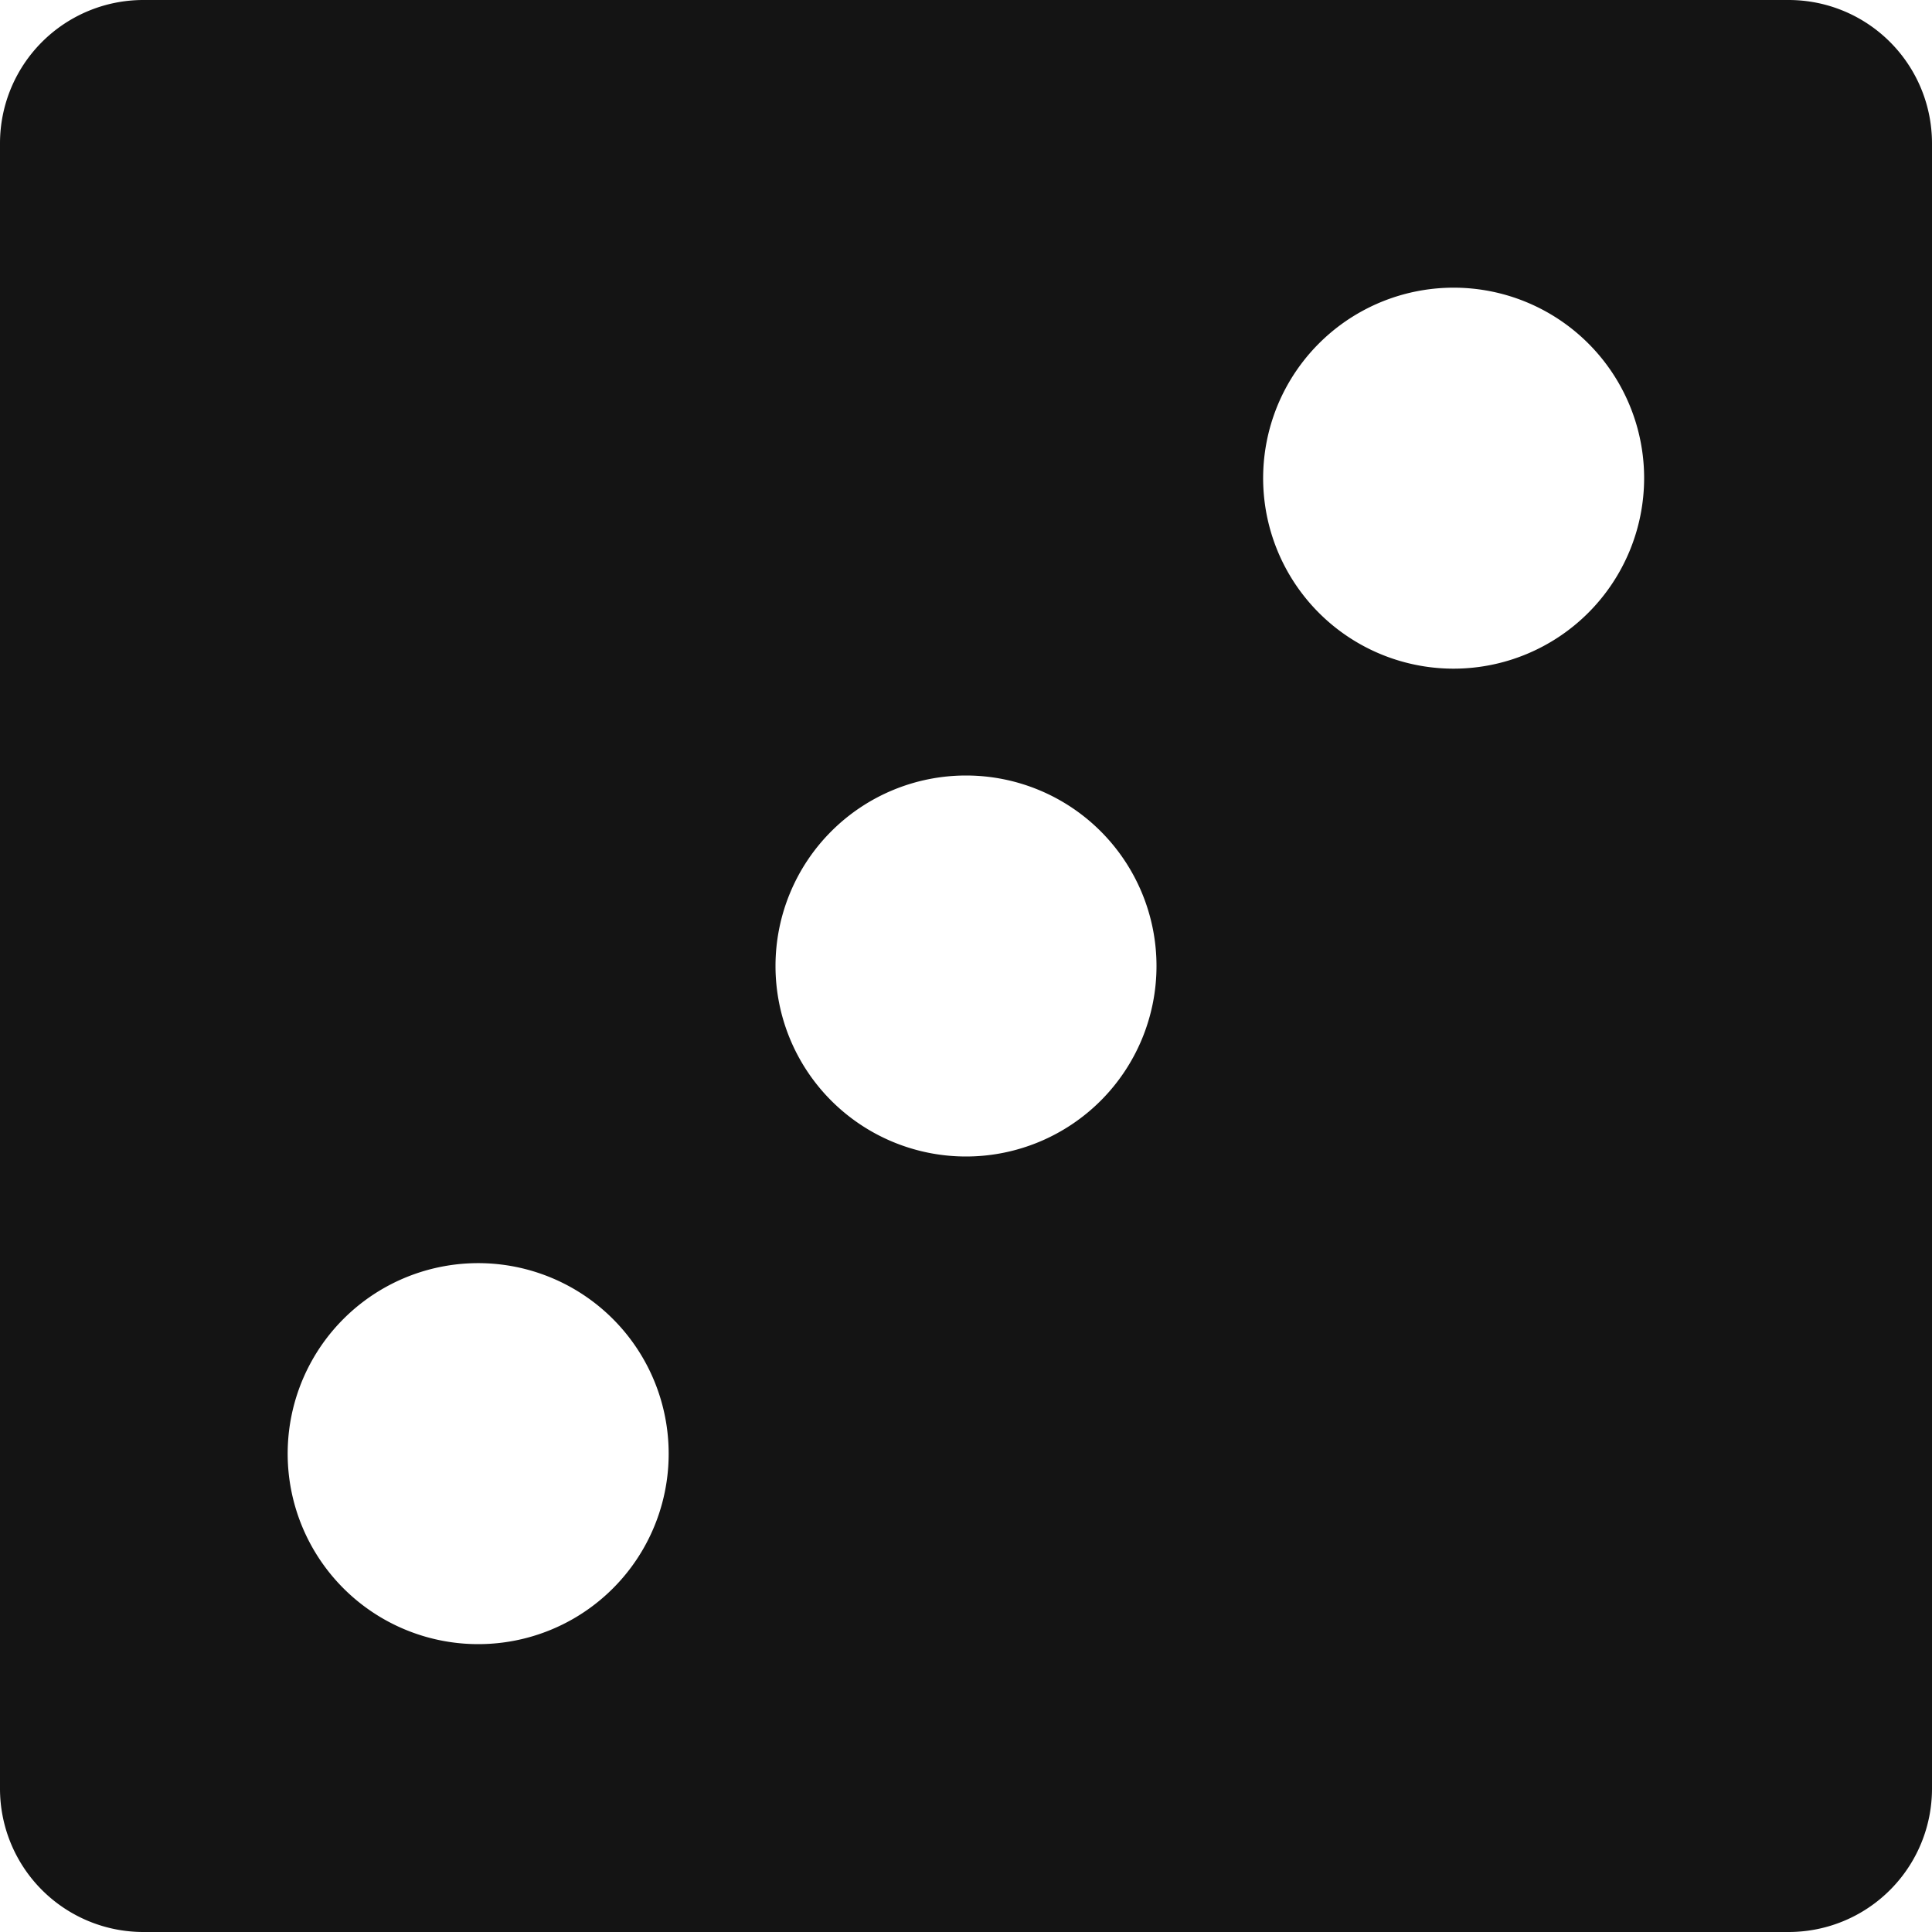 <svg xmlns="http://www.w3.org/2000/svg" viewBox="0 0 100 100"><g id="Layer_2" data-name="Layer 2"><g id="Layer_1-2" data-name="Layer 1" fill="rgba(20, 20, 20, 1 )"><path d="M92.58,0H7.42A7.42,7.42,0,0,0,0,7.42V92.58A7.42,7.42,0,0,0,7.42,100H92.58A7.42,7.42,0,0,0,100,92.58V7.42A7.42,7.42,0,0,0,92.58,0ZM24.75,85.1a9.86,9.86,0,1,1,9.86-9.85A9.85,9.85,0,0,1,24.75,85.1ZM50,59.86A9.86,9.86,0,1,1,59.86,50,9.86,9.86,0,0,1,50,59.86ZM75.25,34.61a9.86,9.86,0,1,1,9.85-9.86A9.87,9.87,0,0,1,75.25,34.61Z"/></g></g></svg>